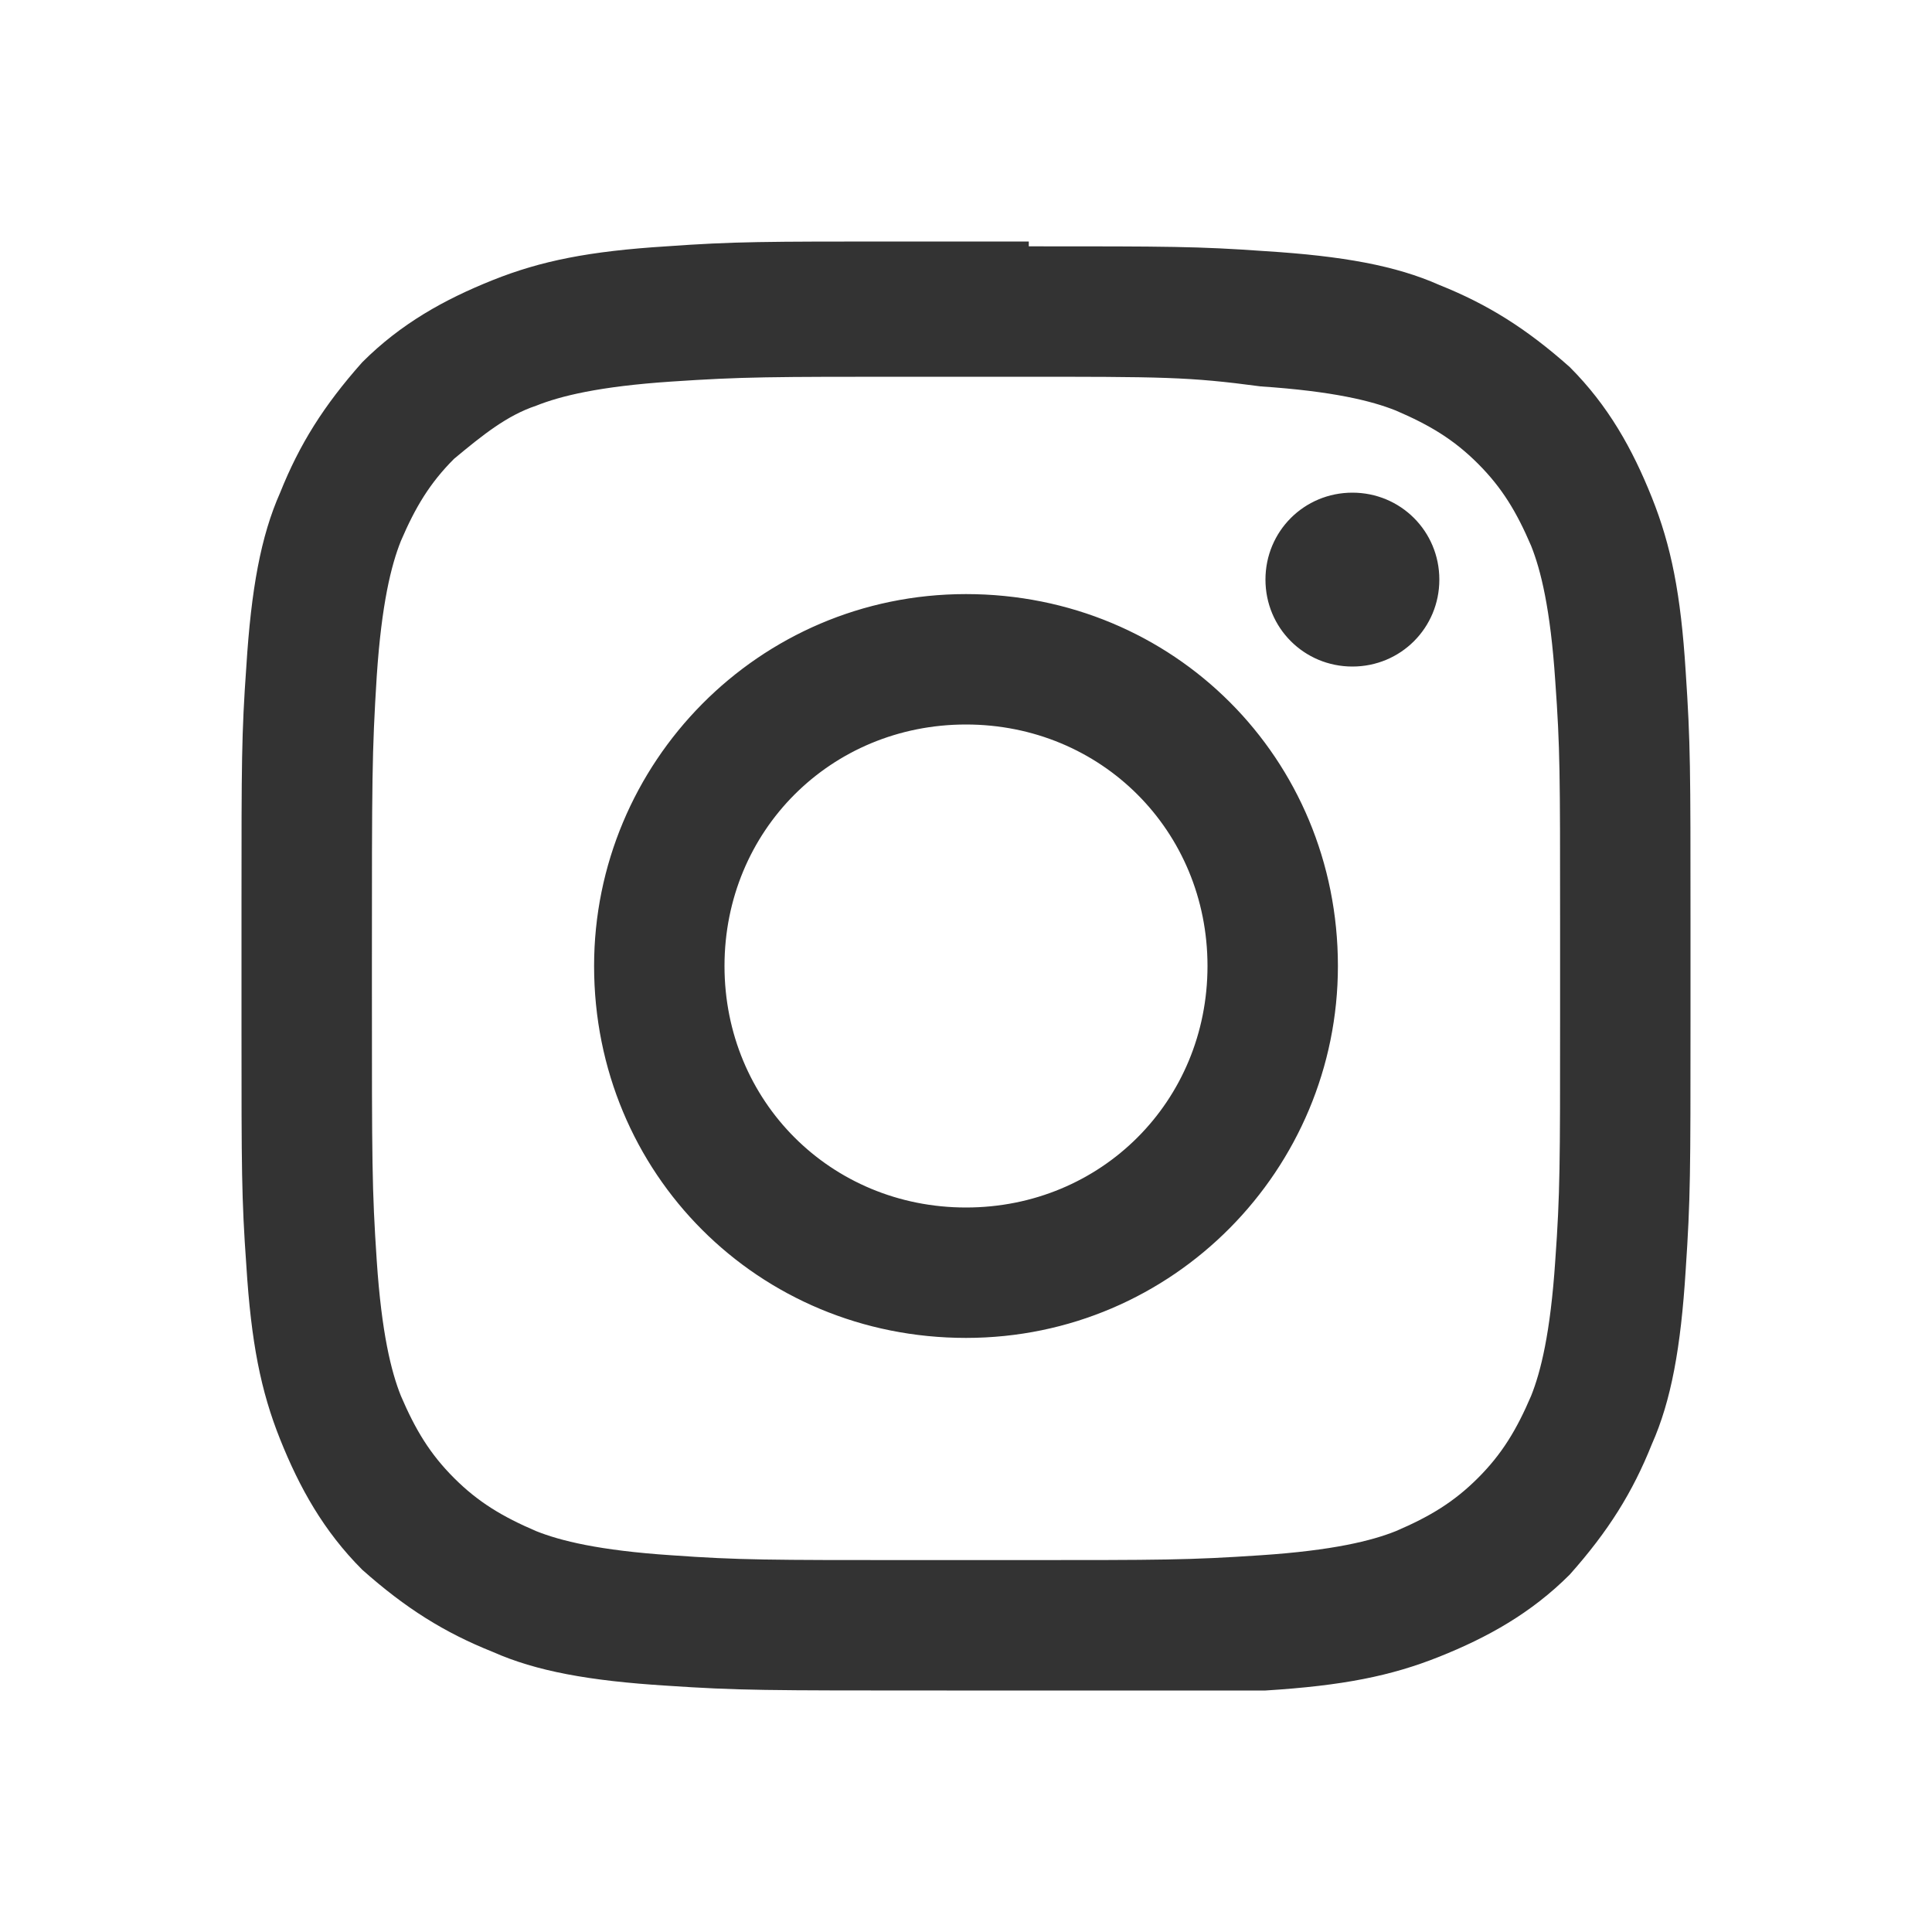 <?xml version="1.0" encoding="utf-8"?>
<!-- Generator: Adobe Illustrator 22.0.0, SVG Export Plug-In . SVG Version: 6.00 Build 0)  -->
<svg version="1.1" id="图层_1" xmlns="http://www.w3.org/2000/svg" xmlns:xlink="http://www.w3.org/1999/xlink" x="0px" y="0px"
	 viewBox="0 0 40 40" style="enable-background:new 0 0 40 40;" xml:space="preserve">
<style type="text/css">
	.st0{fill:#333333;}
</style>
<title>Icon/Social media/Instagram</title>
<desc>Created with Sketch.</desc>
<path id="path-1_1_" class="st0" d="M21.3,5.1c2.9,0,3.5,0,4.9,0.1c1.6,0.1,2.7,0.3,3.6,0.7c1,0.4,1.8,0.9,2.7,1.7
	c0.8,0.8,1.3,1.7,1.7,2.7c0.4,1,0.6,2,0.7,3.6c0.1,1.5,0.1,2,0.1,5.2v2c0,3.2,0,3.7-0.1,5.2c-0.1,1.6-0.3,2.7-0.7,3.6
	c-0.4,1-0.9,1.8-1.7,2.7c-0.8,0.8-1.7,1.3-2.7,1.7c-1,0.4-2,0.6-3.6,0.7C24.6,35,24.1,35,20,35l-0.4,0c-3.8,0-4.3,0-5.8-0.1
	c-1.6-0.1-2.7-0.3-3.6-0.7c-1-0.4-1.8-0.9-2.7-1.7c-0.8-0.8-1.3-1.7-1.7-2.7c-0.4-1-0.6-2-0.7-3.6C5,24.8,5,24.2,5,21.3v-2.6
	c0-2.9,0-3.5,0.1-4.9c0.1-1.6,0.3-2.7,0.7-3.6c0.4-1,0.9-1.8,1.7-2.7c0.8-0.8,1.7-1.3,2.7-1.7c1-0.4,2-0.6,3.6-0.7
	c1.4-0.1,2-0.1,4.9-0.1H21.3z M21,7.8h-2c-3.1,0-3.6,0-5.1,0.1c-1.5,0.1-2.3,0.3-2.8,0.5C10.5,8.6,10,9,9.4,9.5
	c-0.5,0.5-0.8,1-1.1,1.7c-0.2,0.5-0.4,1.3-0.5,2.8c-0.1,1.6-0.1,2.1-0.1,6l0,0.4c0,3.7,0,4.2,0.1,5.7c0.1,1.5,0.3,2.3,0.5,2.8
	c0.3,0.7,0.6,1.2,1.1,1.7c0.5,0.5,1,0.8,1.7,1.1c0.5,0.2,1.3,0.4,2.8,0.5c1.4,0.1,2,0.1,5.1,0.1h2c3.1,0,3.6,0,5.1-0.1
	c1.5-0.1,2.3-0.3,2.8-0.5c0.7-0.3,1.2-0.6,1.7-1.1c0.5-0.5,0.8-1,1.1-1.7c0.2-0.5,0.4-1.3,0.5-2.8c0.1-1.4,0.1-2,0.1-5v-2
	c0-3.1,0-3.6-0.1-5c-0.1-1.5-0.3-2.3-0.5-2.8c-0.3-0.7-0.6-1.2-1.1-1.7c-0.5-0.5-1-0.8-1.7-1.1c-0.5-0.2-1.3-0.4-2.8-0.5
	C24.6,7.8,24.1,7.8,21,7.8z M20,12.3c4.3,0,7.7,3.4,7.7,7.7c0,4.2-3.4,7.7-7.7,7.7s-7.7-3.4-7.7-7.7C12.3,15.8,15.7,12.3,20,12.3z
	 M20,15c-2.8,0-5,2.2-5,5s2.2,5,5,5s5-2.2,5-5S22.8,15,20,15z M28,10.2c1,0,1.8,0.8,1.8,1.8S29,13.8,28,13.8c-1,0-1.8-0.8-1.8-1.8
	S27,10.2,28,10.2z"/>
</svg>
